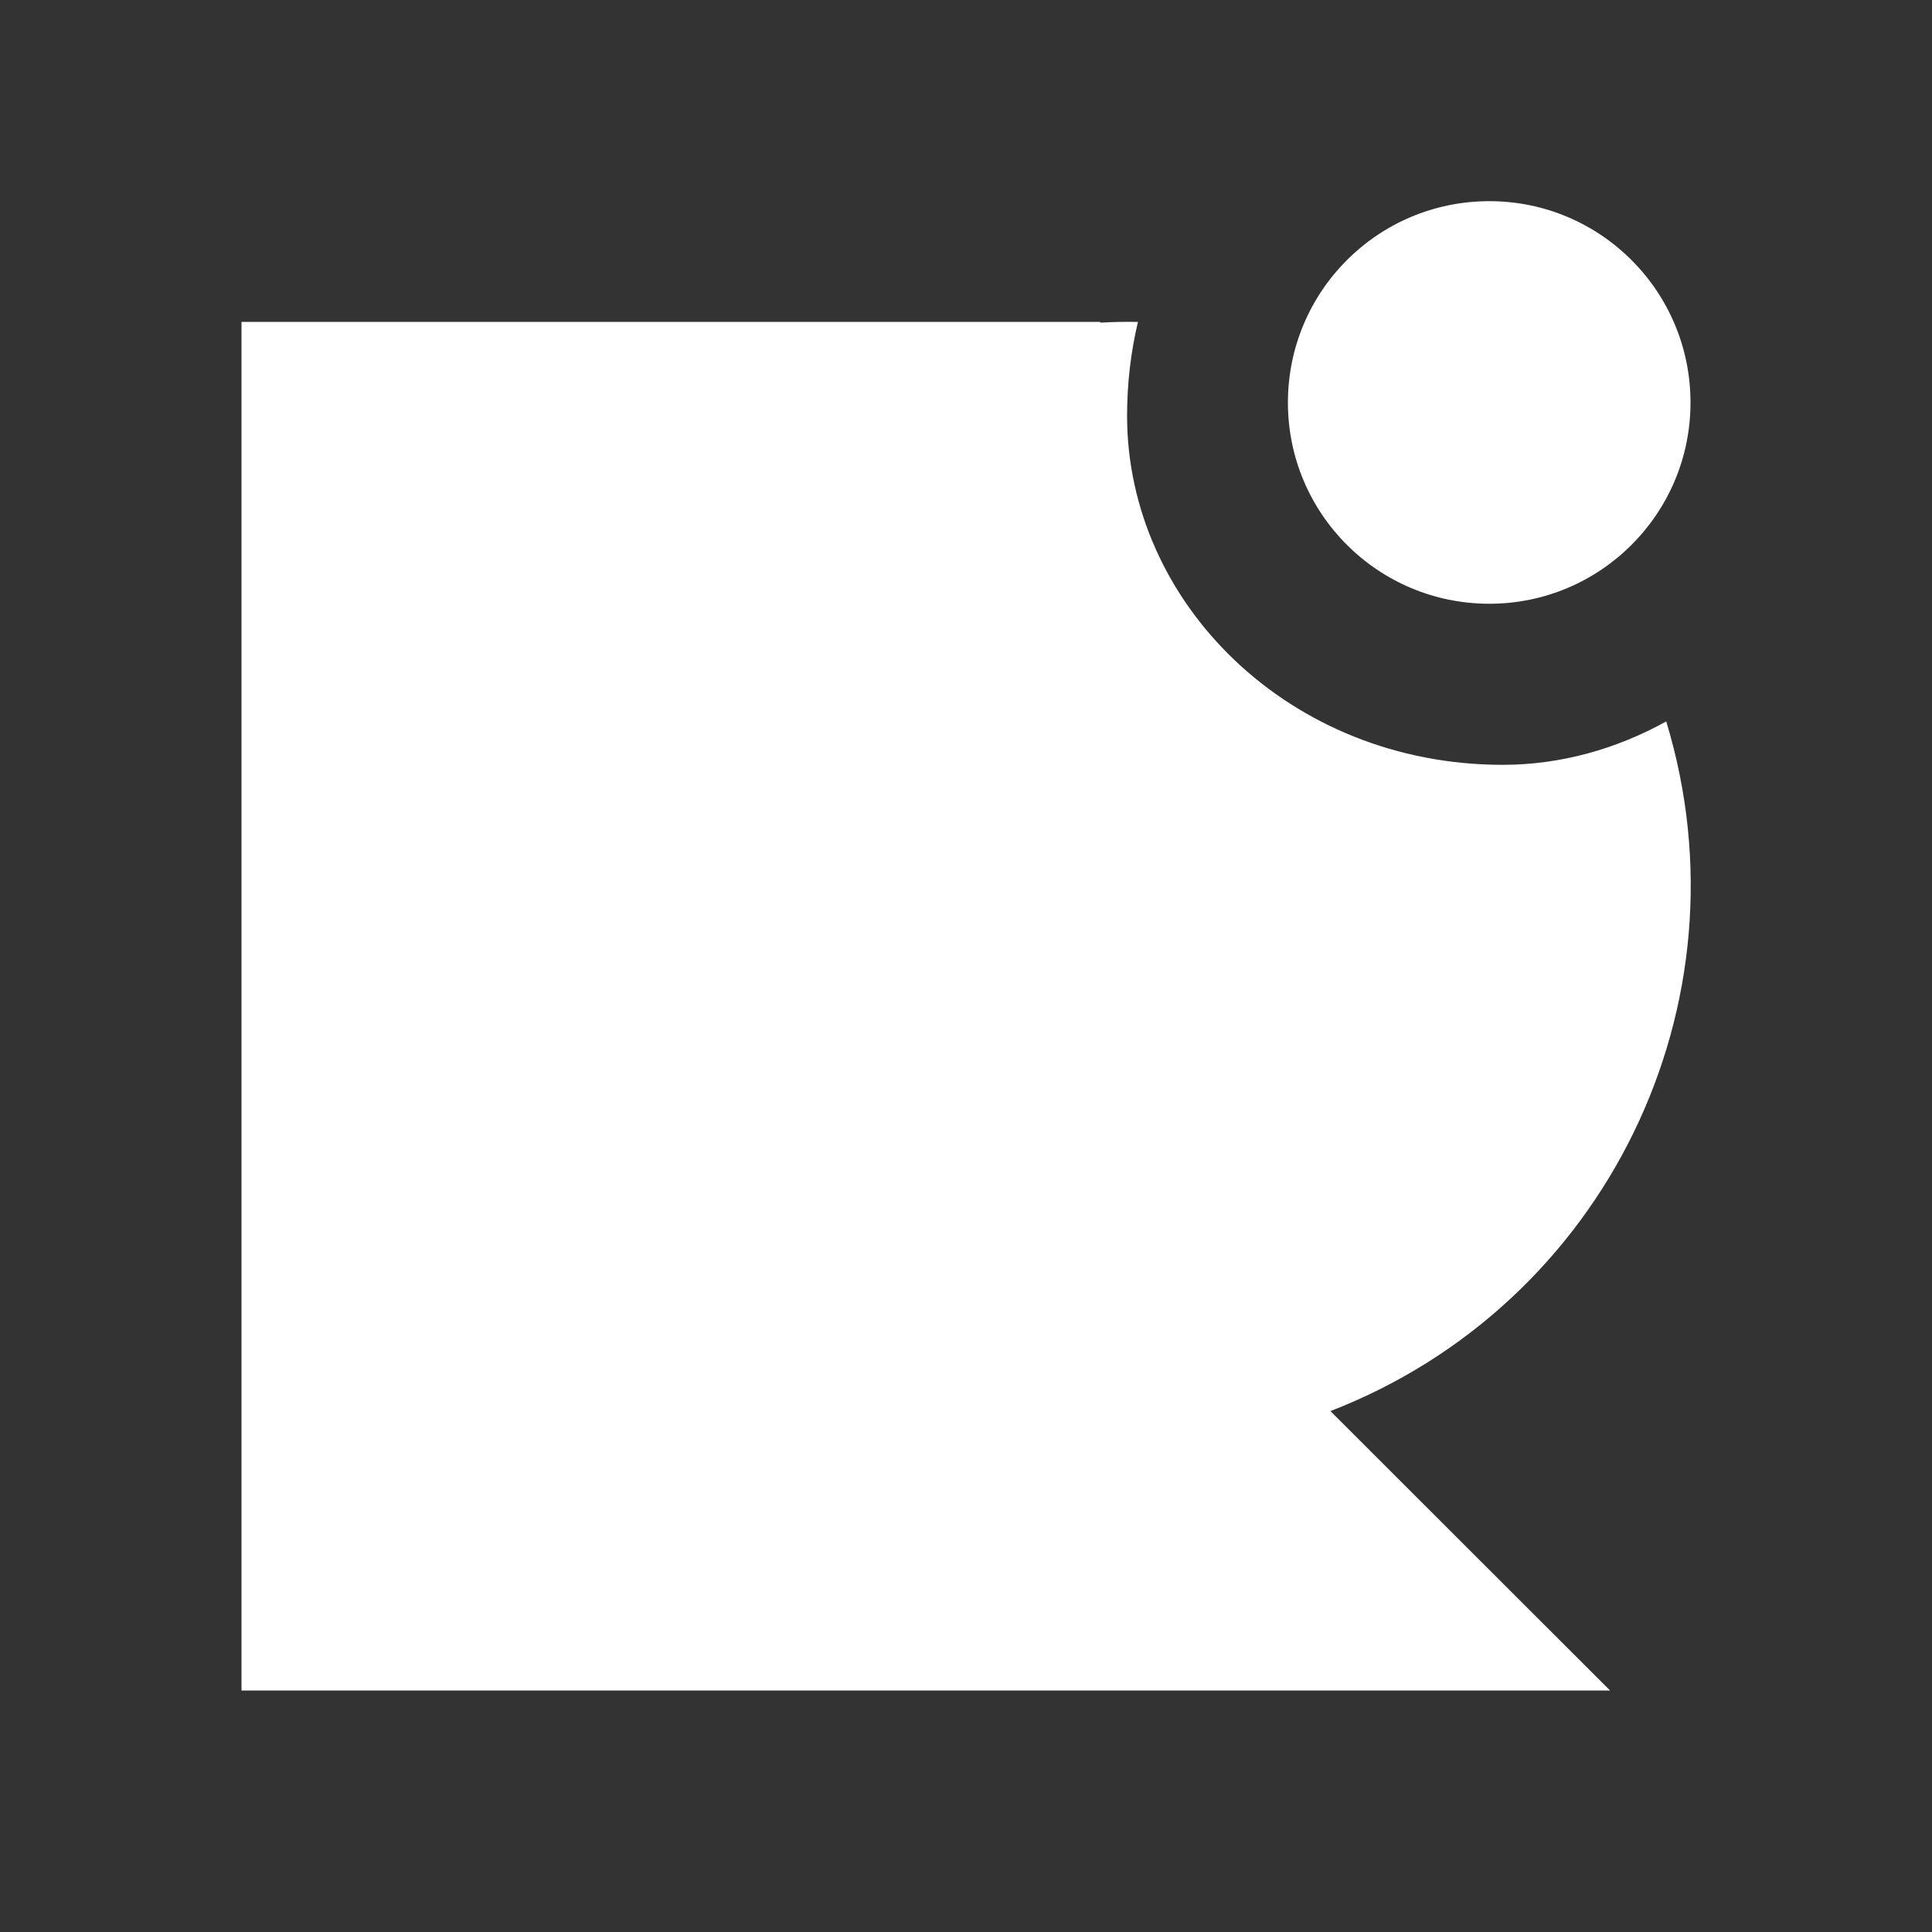 <?xml version="1.0" encoding="UTF-8"?>
<svg xmlns="http://www.w3.org/2000/svg" xmlns:xlink="http://www.w3.org/1999/xlink" width="32" height="32" viewBox="0 0 32 32" version="1.1">
<rect x="0" y="0" width="32" height="32" fill="#333333" stroke="none"/>
<g id="surface1">
<path style=" stroke:none;fill-rule:nonzero;fill:rgb(100%,100%,100%);fill-opacity:1;" d="M 22.039 23.375 L 26.668 28 L 4 28 L 4 5.332 L 18.223 5.332 L 18.223 5.344 C 18.43 5.332 18.641 5.328 18.848 5.332 C 18.73 5.828 18.668 6.348 18.668 6.887 C 18.668 9.98 21.352 12.668 24.891 12.668 C 25.855 12.668 26.781 12.402 27.598 11.949 C 29.02 16.625 26.598 21.605 22.039 23.371 Z M 24.668 10 C 22.824 10 21.332 8.508 21.332 6.668 C 21.332 4.824 22.824 3.332 24.668 3.332 C 26.508 3.332 28 4.824 28 6.668 C 28 8.508 26.508 10 24.668 10 Z M 24.668 10 "/>
</g>
</svg>
